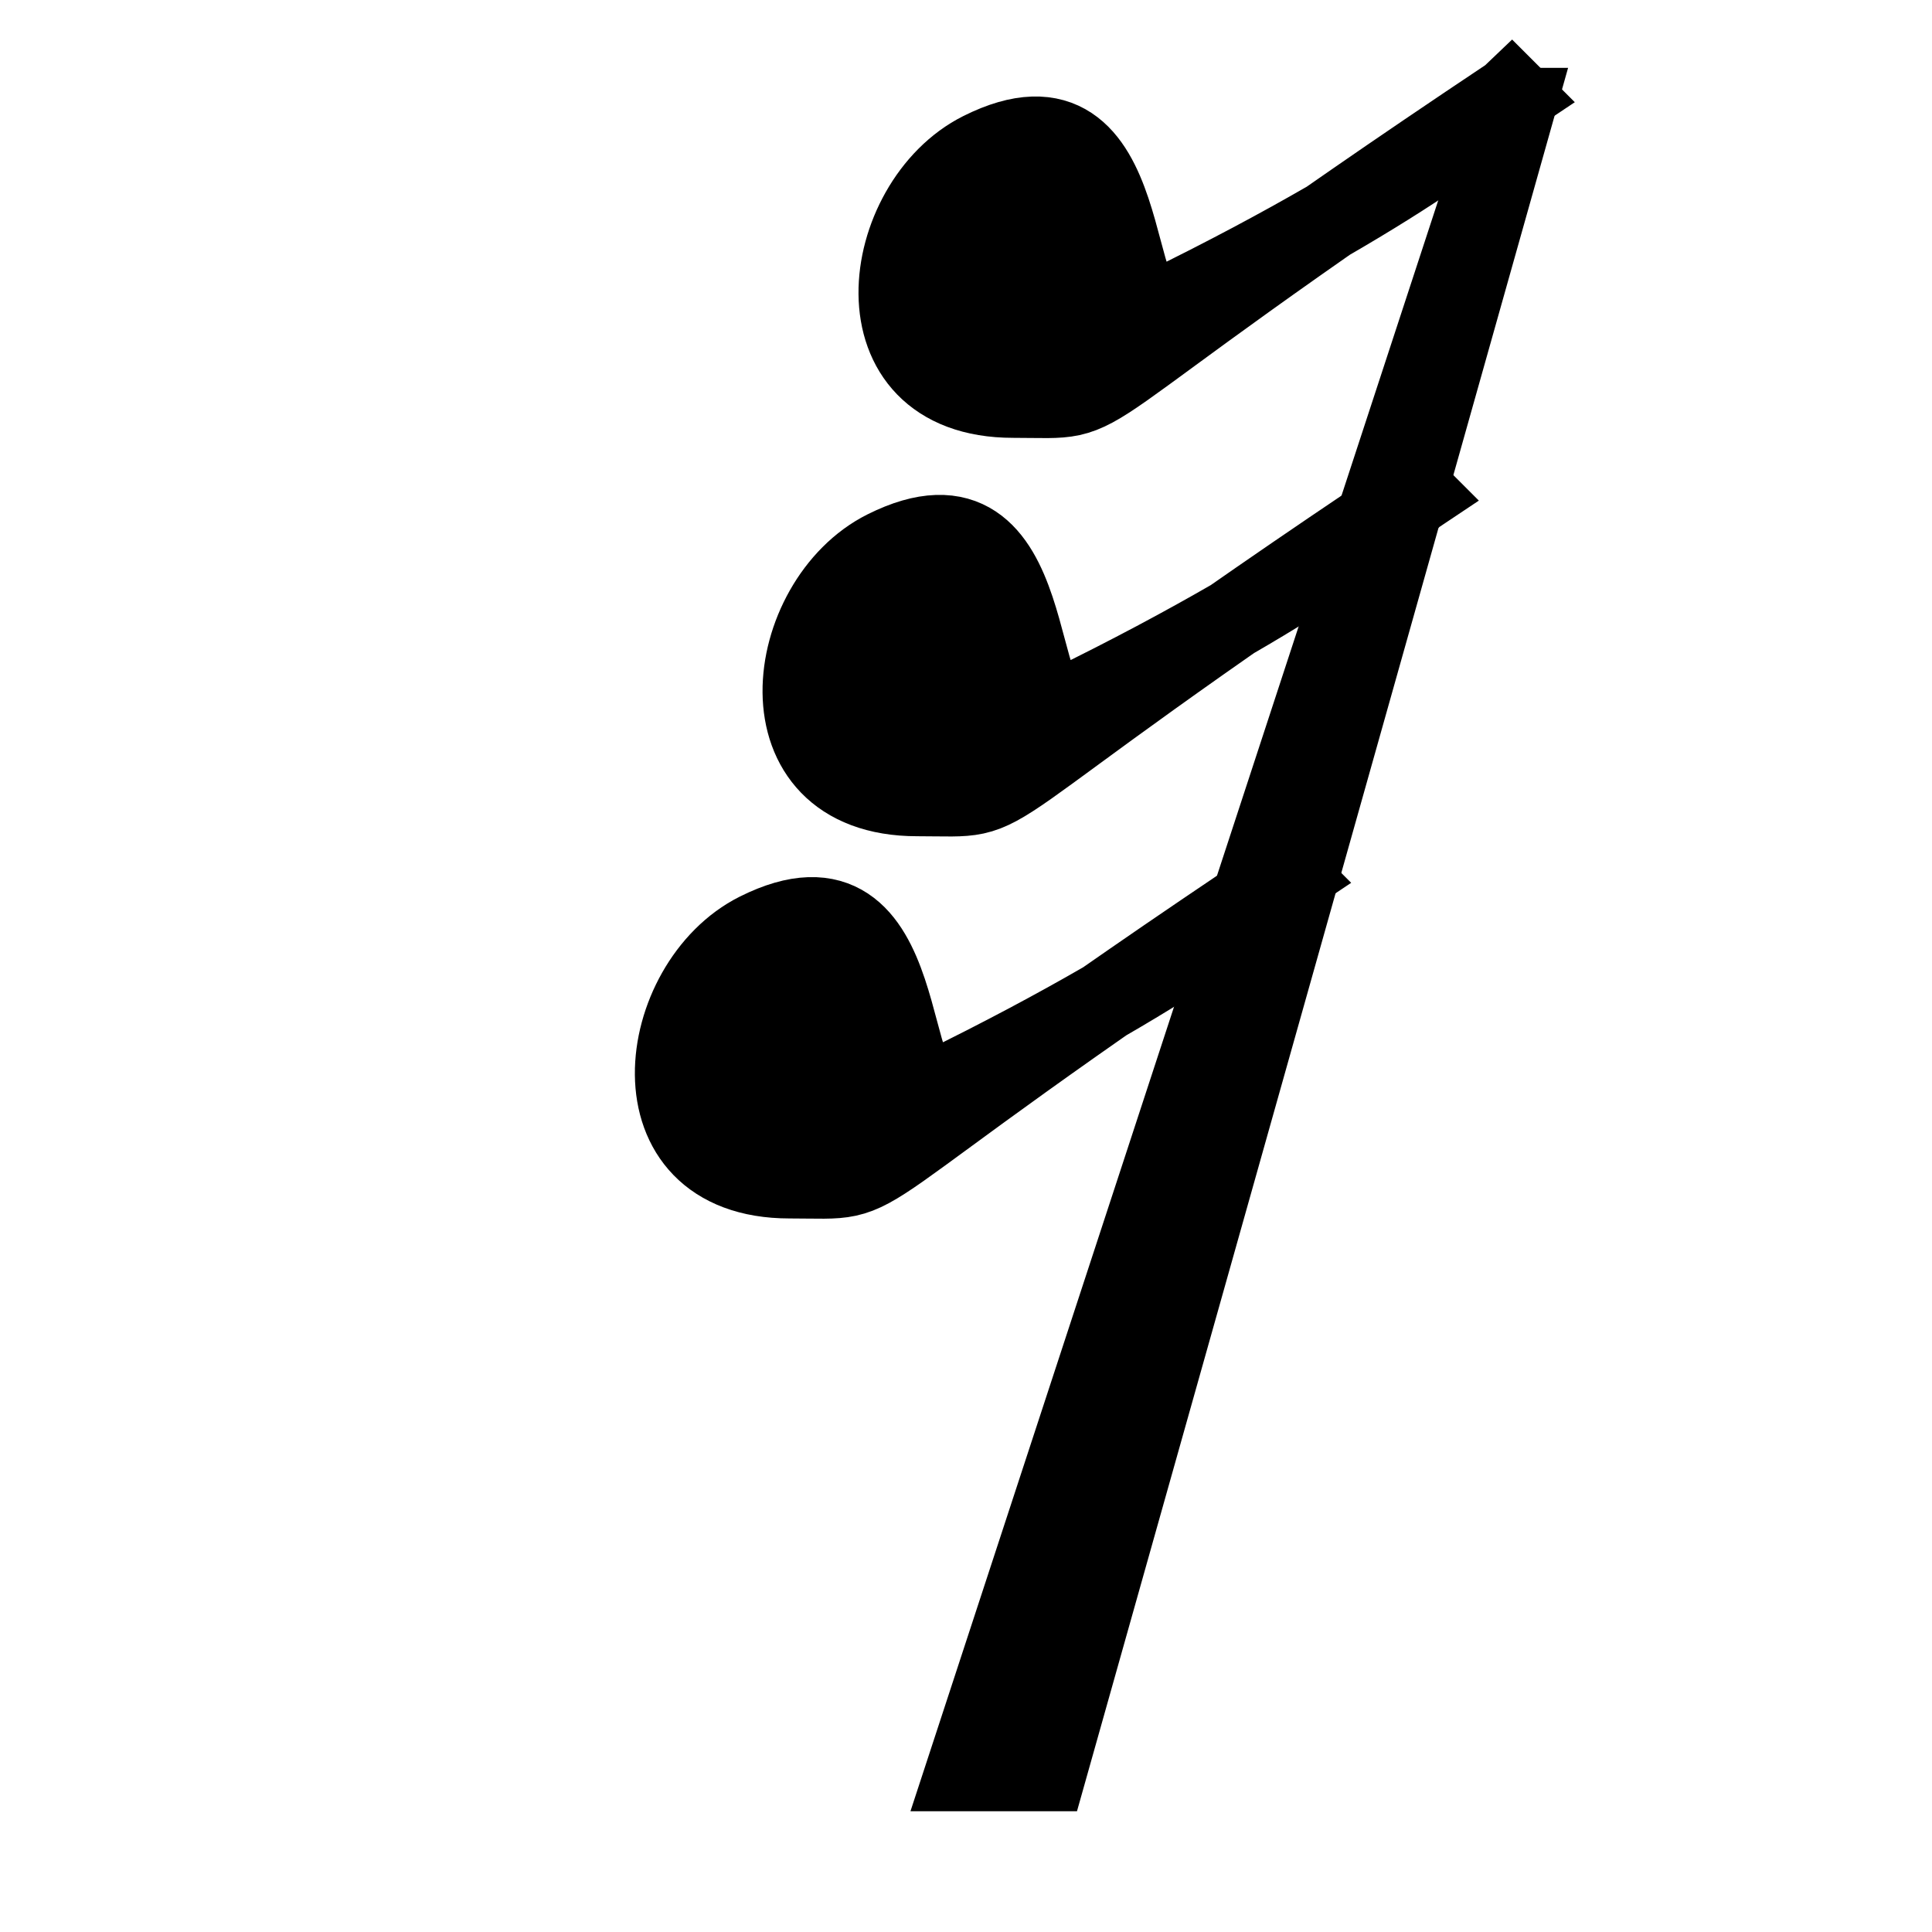 <?xml version="1.0" encoding="UTF-8" standalone="no"?>
<!-- Created with Inkscape (http://www.inkscape.org/) -->

<svg
   xmlns:dc="http://purl.org/dc/elements/1.1/"
   xmlns:cc="http://creativecommons.org/ns#"
   xmlns:rdf="http://www.w3.org/1999/02/22-rdf-syntax-ns#"
   xmlns:svg="http://www.w3.org/2000/svg"
   xmlns="http://www.w3.org/2000/svg"
   xmlns:xlink="http://www.w3.org/1999/xlink"
   xmlns:sodipodi="http://sodipodi.sourceforge.net/DTD/sodipodi-0.dtd"
   xmlns:inkscape="http://www.inkscape.org/namespaces/inkscape"
   width="24"
   height="24"
   id="svg2985"
   version="1.1"
   inkscape:version="0.48.0 r9654"
   sodipodi:docname="rest-32.svg">
  <defs
     id="defs2987" />
  <sodipodi:namedview
     id="base"
     pagecolor="#ffffff"
     bordercolor="#666666"
     borderopacity="1.0"
     inkscape:pageopacity="0.0"
     inkscape:pageshadow="2"
     inkscape:zoom="19.79899"
     inkscape:cx="26.755455"
     inkscape:cy="11.746094"
     inkscape:current-layer="layer1"
     showgrid="true"
     inkscape:grid-bbox="true"
     inkscape:document-units="px"
     inkscape:window-width="1280"
     inkscape:window-height="746"
     inkscape:window-x="0"
     inkscape:window-y="24"
     inkscape:window-maximized="1"
     objecttolerance="1"
     gridtolerance="1"
     guidetolerance="1">
    <inkscape:grid
       type="xygrid"
       id="grid3059"
       empspacing="5"
       visible="true"
       enabled="true"
       snapvisiblegridlinesonly="true" />
  </sodipodi:namedview>
  <g
     id="layer1"
     inkscape:label="Layer 1"
     inkscape:groupmode="layer"
     transform="translate(0,-24)">
    <path
       style="fill:none;stroke:#000000;stroke-width:1px;stroke-linecap:butt;stroke-linejoin:miter;stroke-opacity:1"
       d="m 13,22 -1,0 6.768,-20.657 0.051,0 z"
       id="path3871"
       inkscape:connector-curvature="0"
       transform="translate(0,24)"
       sodipodi:nodetypes="ccccc" />
    <path
       style="fill:#000000;fill-opacity:1;stroke:#000000;stroke-width:1px;stroke-linecap:butt;stroke-linejoin:miter;stroke-opacity:1"
       d="m 18.778,25.192 c -6,4 -4.778,3.747 -6.192,3.747 -2,0 -1.659,-2.418 -0.394,-3.051 2,-1 1.52,2.303 2.242,1.949 3.238,-1.585 4.343,-2.646 4.343,-2.646 z"
       id="path3873"
       inkscape:connector-curvature="0"
       sodipodi:nodetypes="csssc" />
    <use
       x="0"
       y="0"
       xlink:href="#path3873"
       id="use4523"
       transform="translate(-2.778,9.697)"
       width="24"
       height="24" />
    <use
       x="0"
       y="0"
       xlink:href="#use4523"
       id="use4525"
       transform="translate(1.586,-4.748)"
       width="24"
       height="24" />
  </g>
</svg>
